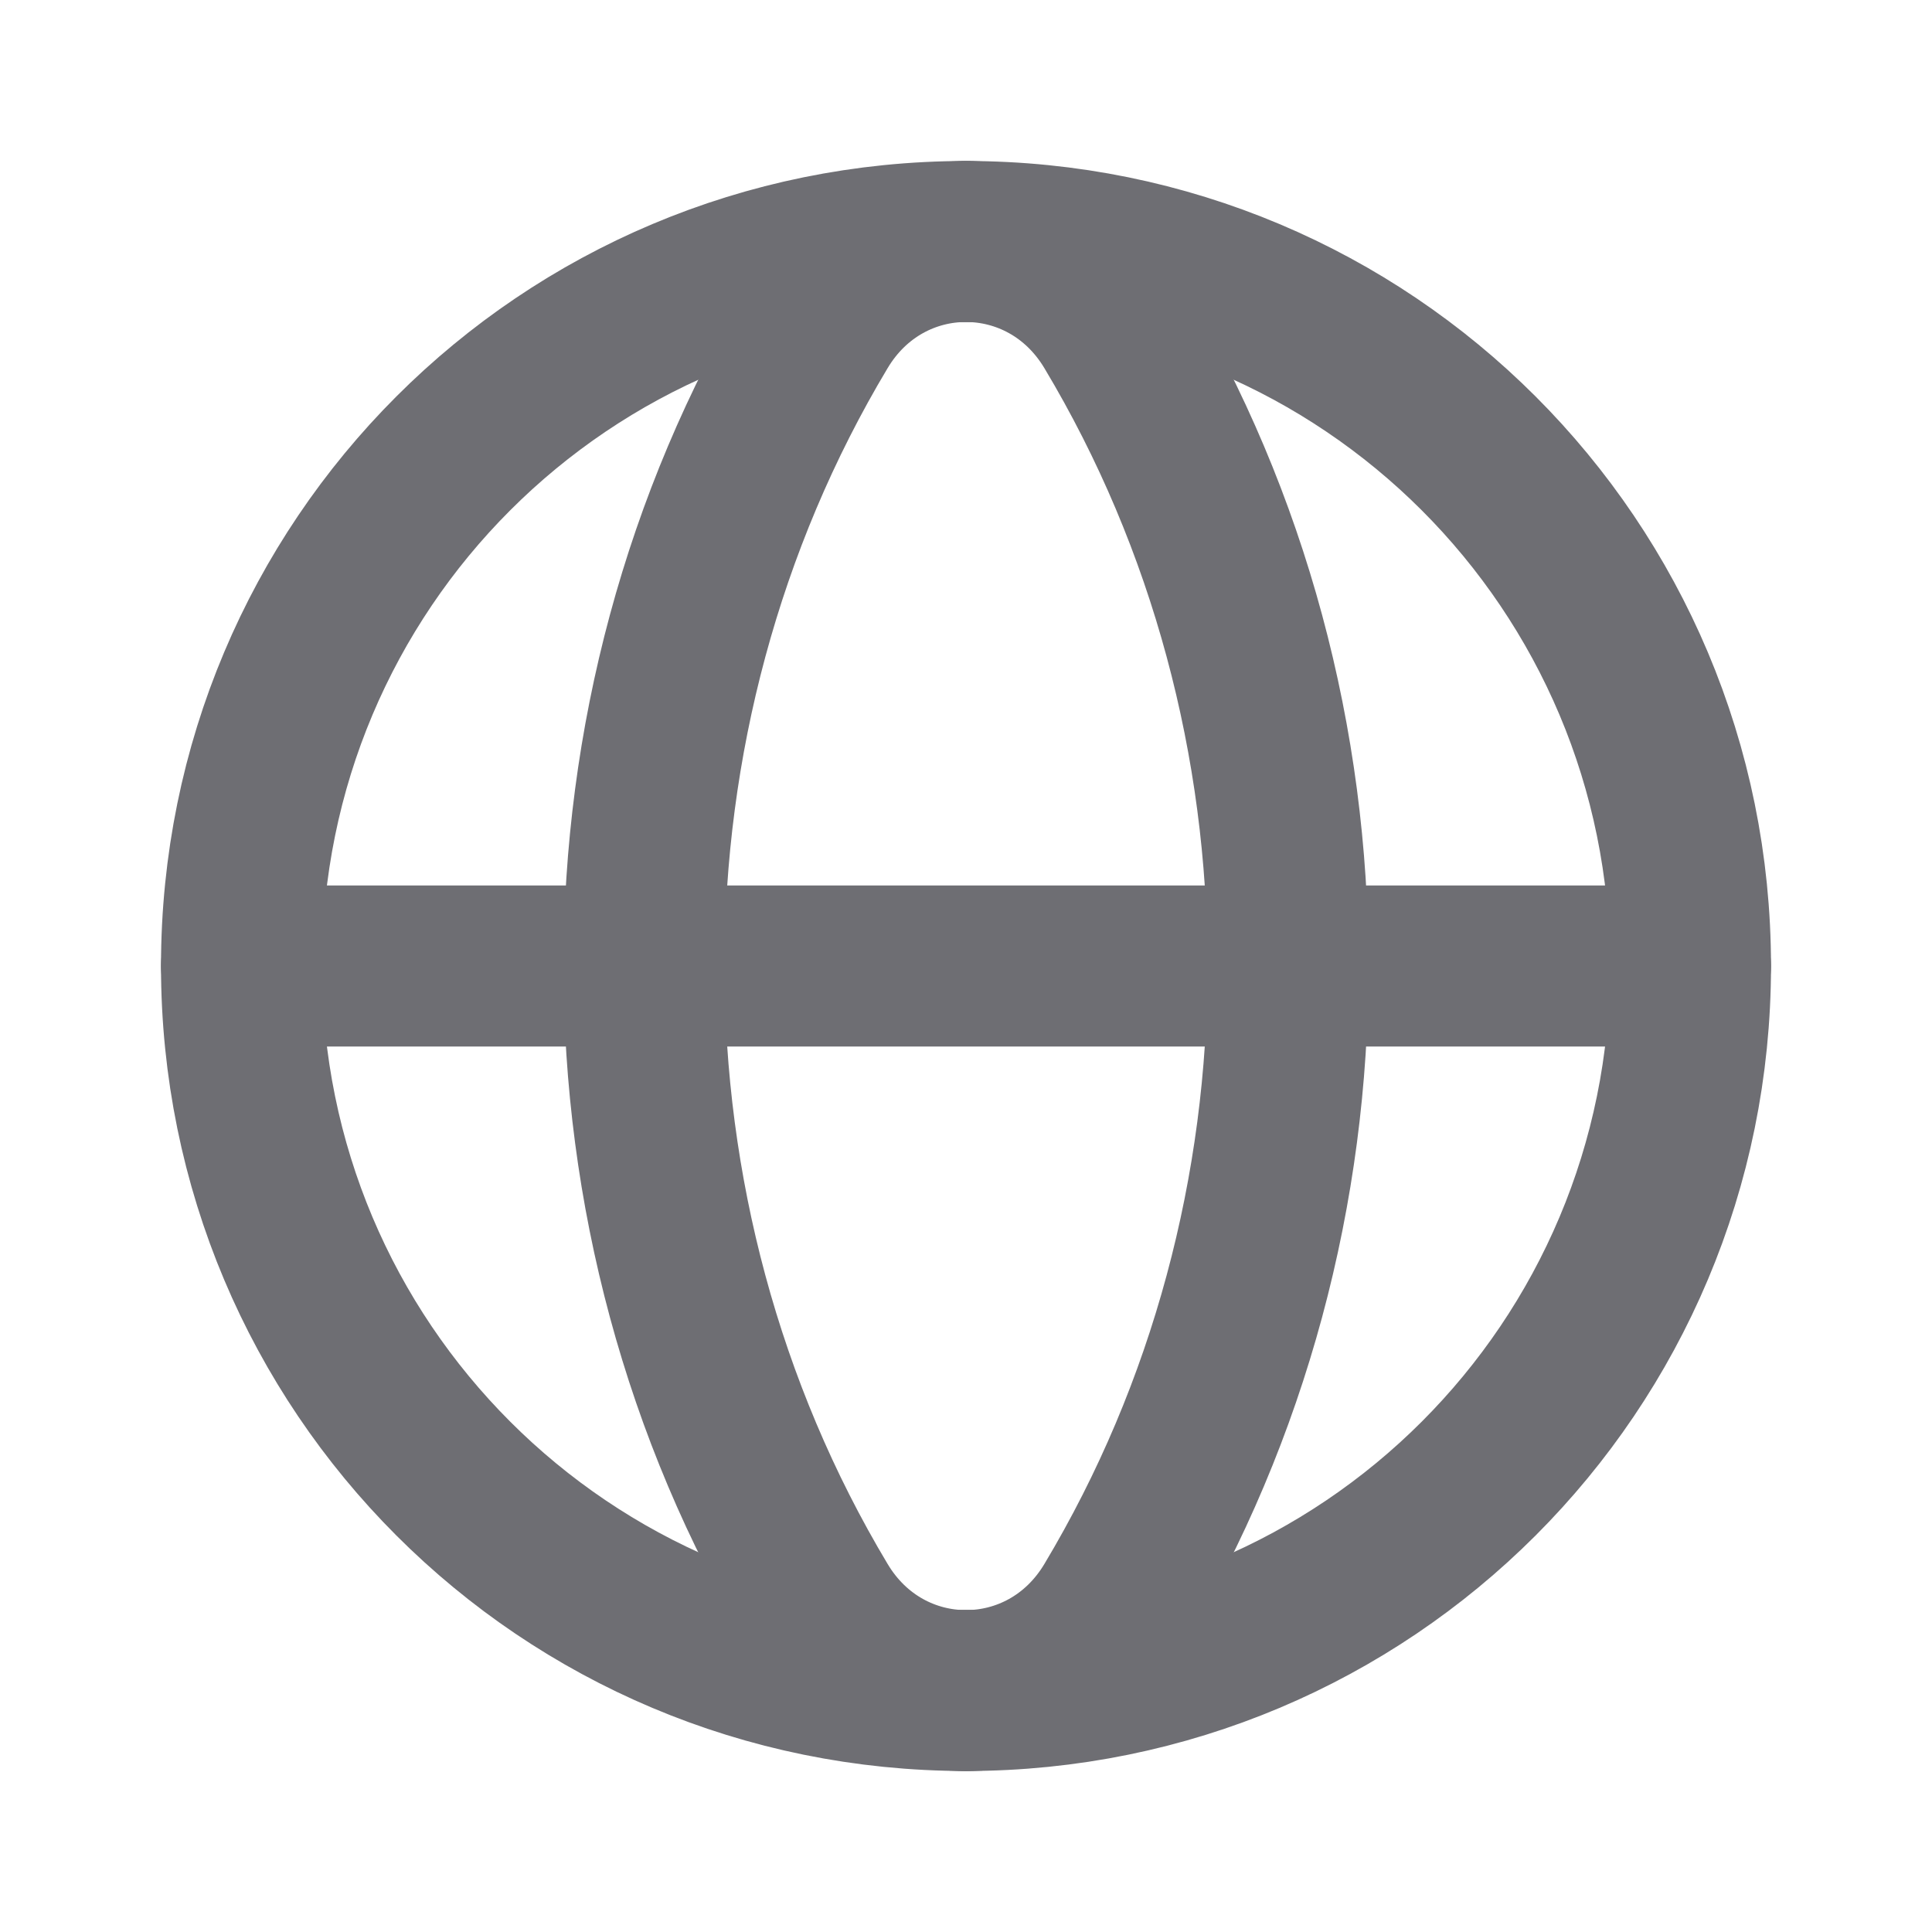 <svg width="18" height="18" viewBox="0 0 18 18" fill="none" xmlns="http://www.w3.org/2000/svg">
    <path d="M9 2.25C12.736 2.25 15.75 5.263 15.75 9C15.75 12.736 12.736 15.75 9 15.75" stroke="#6E6E73" stroke-width="1.5" stroke-linecap="round" stroke-linejoin="round"/>
    <path d="M9 15.75C5.263 15.75 2.25 12.736 2.25 9C2.25 5.263 5.263 2.25 9 2.25" stroke="#6E6E73" stroke-width="1.5" stroke-linecap="round" stroke-linejoin="round"/>
    <path fill-rule="evenodd" clip-rule="evenodd" d="M7.626 3.045C5.458 6.664 5.458 11.337 7.626 14.956C8.26 16.016 9.74 16.016 10.374 14.956C12.542 11.337 12.542 6.664 10.374 3.045C9.739 1.985 8.26 1.985 7.626 3.045Z" stroke="#6E6E73" stroke-width="1.5" stroke-linecap="round" stroke-linejoin="round"/>
    <path d="M2.25 9H15.75" stroke="#6E6E73" stroke-width="1.5" stroke-linecap="round" stroke-linejoin="round"/>
</svg>
